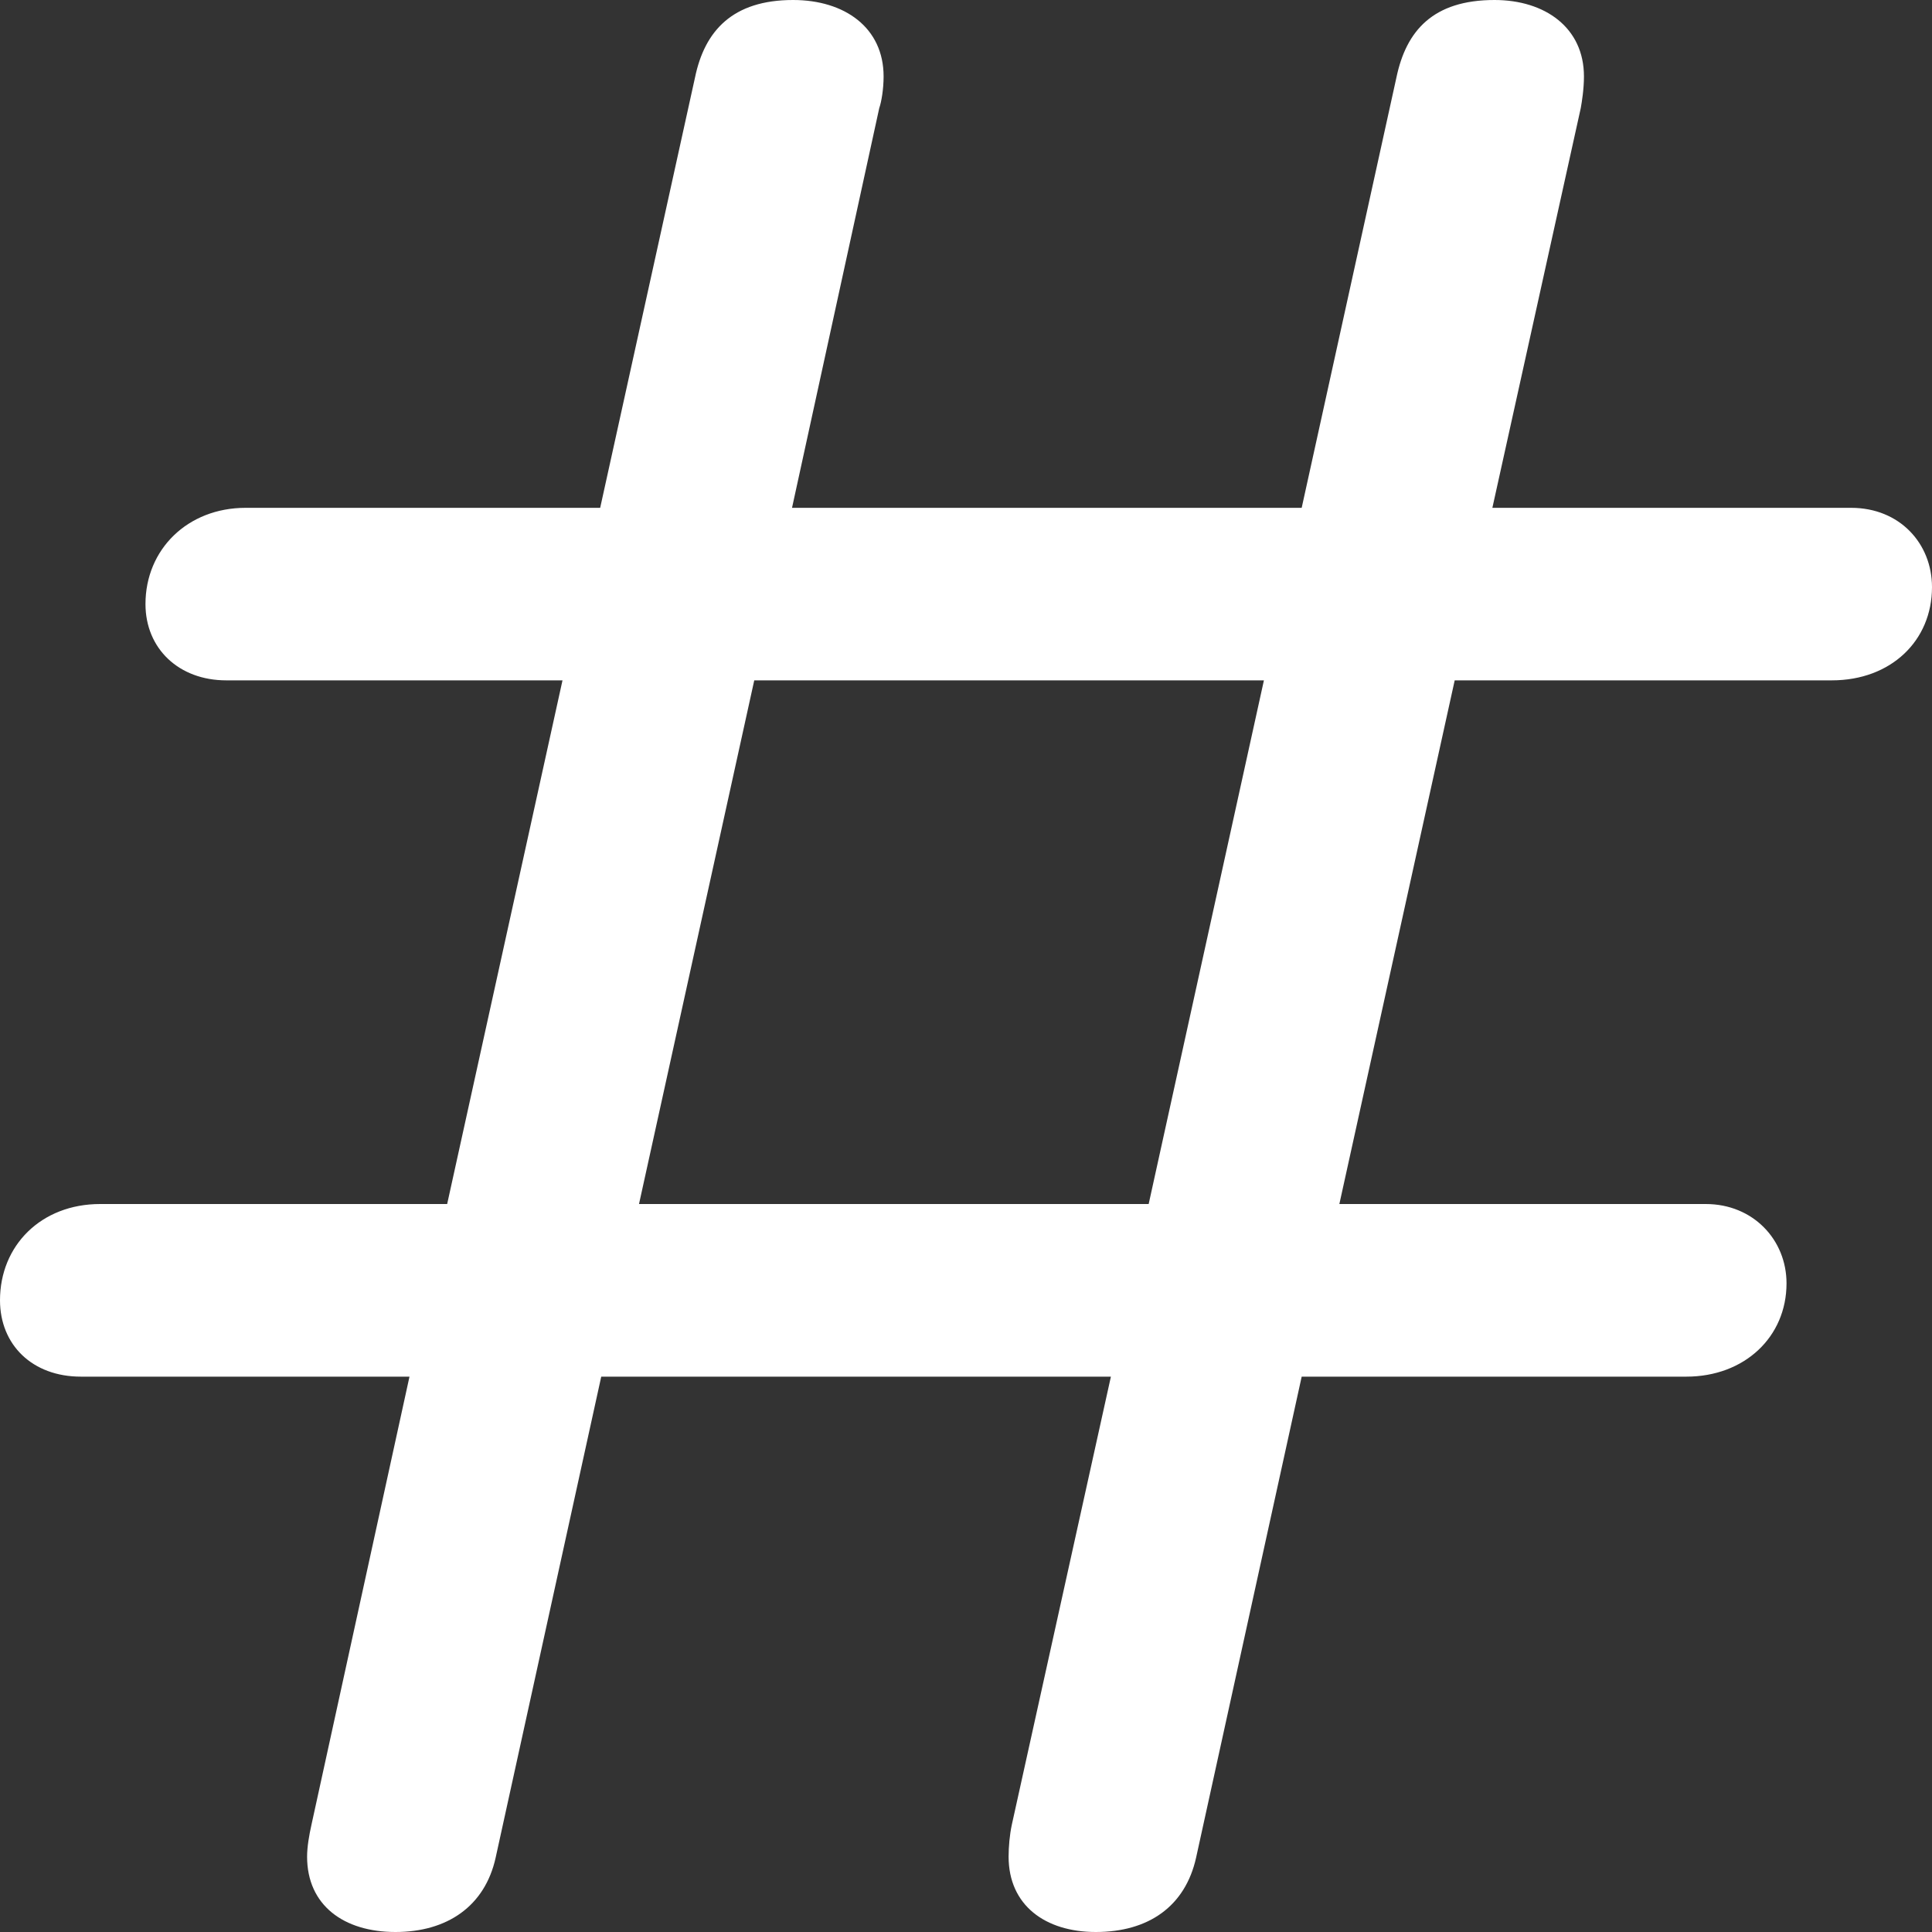 <svg width="20" height="20" viewBox="0 0 20 20" fill="none" xmlns="http://www.w3.org/2000/svg">
<rect x="0" y="0" width="20" height="20" fill="#333333" stroke="none"/>
<path d="M11.344 20C11.891 20 12.27 19.733 12.382 19.23L13.475 14.251H17.457C18.059 14.251 18.494 13.84 18.494 13.285C18.494 12.834 18.148 12.464 17.658 12.464H13.865L15.059 7.043H18.963C19.576 7.043 20 6.632 20 6.078C20 5.626 19.665 5.257 19.163 5.257H15.449L16.364 1.119C16.375 1.057 16.397 0.924 16.397 0.791C16.397 0.287 15.995 0 15.471 0C14.835 0 14.557 0.318 14.456 0.801L13.475 5.257H8.199L9.102 1.119C9.124 1.057 9.147 0.924 9.147 0.791C9.147 0.287 8.745 0 8.21 0C7.585 0 7.295 0.318 7.195 0.801L6.213 5.257H2.543C1.941 5.257 1.506 5.688 1.506 6.253C1.506 6.715 1.852 7.043 2.342 7.043H5.823L4.629 12.464H1.037C0.424 12.464 0 12.895 0 13.46C0 13.922 0.335 14.251 0.837 14.251H4.239L3.224 18.891C3.201 18.994 3.179 19.117 3.179 19.22C3.179 19.723 3.558 20 4.094 20C4.629 20 5.02 19.733 5.131 19.23L6.224 14.251H11.5L10.474 18.891C10.452 18.994 10.441 19.117 10.441 19.22C10.441 19.723 10.82 20 11.344 20ZM11.891 12.464H6.615L7.808 7.043H13.084L11.891 12.464Z" fill="white"/>
</svg>
